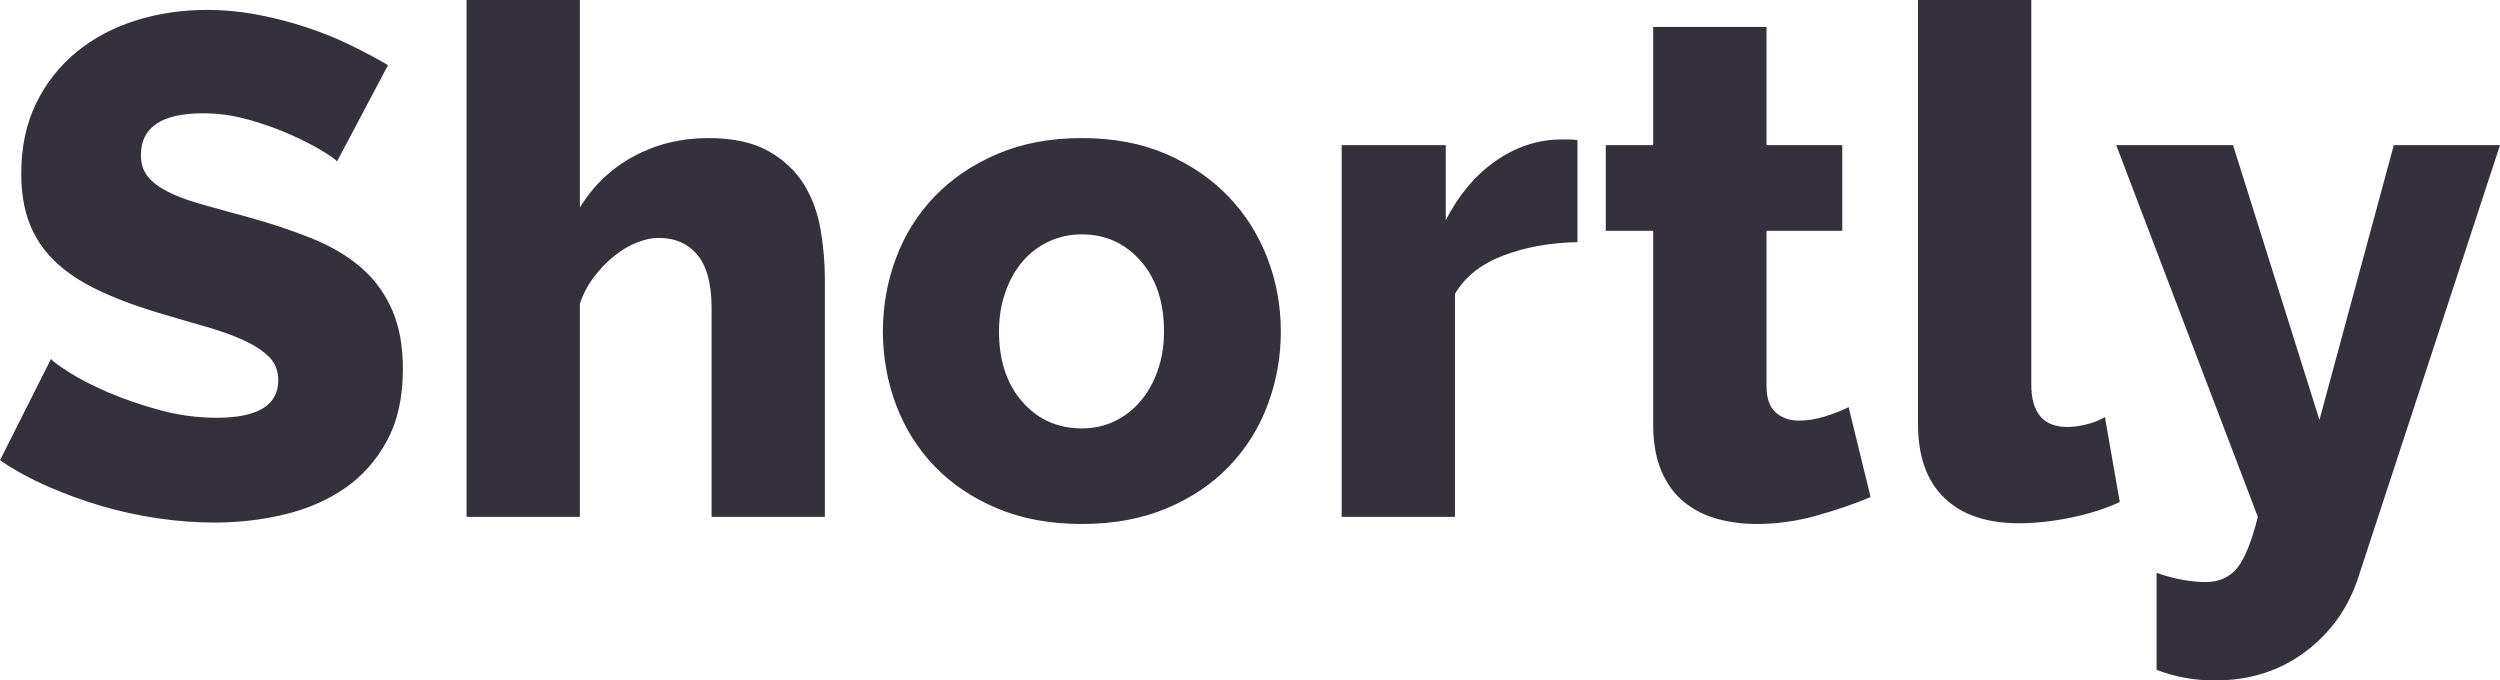<svg width="120.043" height="32.674" viewBox="0 0 120.043 32.674" fill="none" xmlns="http://www.w3.org/2000/svg" xmlns:xlink="http://www.w3.org/1999/xlink">
	<desc>
			Created with Pixso.
	</desc>
	<defs/>
	<path id="Shortly" d="M16.184 7.752C16.116 7.661 15.878 7.491 15.47 7.242C15.062 6.993 14.552 6.732 13.94 6.46C13.328 6.188 12.659 5.95 11.934 5.746C11.209 5.542 10.483 5.44 9.758 5.44C7.763 5.44 6.766 6.109 6.766 7.446C6.766 7.854 6.874 8.194 7.089 8.466C7.304 8.738 7.622 8.982 8.041 9.197C8.46 9.412 8.987 9.611 9.622 9.792L11.027 10.185C11.284 10.255 11.553 10.329 11.832 10.404C12.988 10.721 14.031 11.067 14.96 11.441C15.889 11.815 16.677 12.28 17.323 12.835C17.969 13.39 18.468 14.065 18.819 14.858C19.17 15.651 19.346 16.603 19.346 17.714C19.346 19.074 19.091 20.224 18.581 21.165C18.071 22.106 17.397 22.865 16.558 23.443C15.719 24.021 14.756 24.44 13.668 24.701C12.58 24.962 11.458 25.092 10.302 25.092C9.418 25.092 8.511 25.024 7.582 24.888C6.653 24.752 5.746 24.554 4.862 24.293C3.978 24.032 3.122 23.721 2.295 23.358C1.468 22.995 0.703 22.576 0 22.1L2.448 17.238C2.539 17.351 2.833 17.567 3.332 17.884C3.831 18.201 4.448 18.519 5.185 18.836C5.922 19.153 6.743 19.437 7.65 19.686C8.557 19.935 9.475 20.06 10.404 20.06C12.376 20.06 13.362 19.459 13.362 18.258C13.362 17.805 13.215 17.431 12.92 17.136C12.625 16.841 12.217 16.575 11.696 16.337C11.262 16.139 10.76 15.952 10.192 15.777L8.49 15.282C8.175 15.19 7.849 15.094 7.514 14.994C6.403 14.654 5.44 14.286 4.624 13.889C3.808 13.492 3.134 13.033 2.601 12.512C2.068 11.991 1.672 11.39 1.411 10.71C1.15 10.03 1.02 9.237 1.02 8.33C1.02 7.061 1.258 5.939 1.734 4.964C2.21 3.989 2.856 3.168 3.672 2.499C4.488 1.83 5.434 1.326 6.511 0.986C7.588 0.646 8.727 0.476 9.928 0.476C10.767 0.476 11.594 0.555 12.41 0.714C13.226 0.873 14.008 1.077 14.756 1.326C15.504 1.575 16.201 1.859 16.847 2.176C17.493 2.493 18.088 2.811 18.632 3.128L16.184 7.752ZM39.608 24.82L34.168 24.82L34.168 14.79C34.168 13.634 33.941 12.784 33.488 12.24C33.035 11.696 32.411 11.424 31.618 11.424C31.301 11.424 30.955 11.498 30.581 11.645C30.207 11.792 29.845 12.008 29.493 12.291C29.142 12.574 28.819 12.909 28.524 13.294C28.23 13.679 28.003 14.11 27.844 14.586L27.844 24.82L22.404 24.82L22.404 0L27.844 0L27.844 9.962C28.502 8.897 29.368 8.075 30.445 7.497C31.522 6.919 32.706 6.63 33.998 6.63C35.2 6.63 36.169 6.84 36.905 7.259C37.642 7.678 38.209 8.211 38.605 8.857C39.002 9.503 39.268 10.228 39.404 11.033C39.54 11.838 39.608 12.625 39.608 13.396L39.608 24.82ZM51.948 25.16C50.43 25.16 49.075 24.911 47.885 24.412C46.695 23.913 45.692 23.239 44.876 22.389C44.06 21.539 43.443 20.553 43.023 19.431C42.604 18.309 42.394 17.136 42.394 15.912C42.394 14.688 42.604 13.515 43.023 12.393C43.443 11.271 44.06 10.285 44.876 9.435C45.692 8.585 46.695 7.905 47.885 7.395C49.075 6.885 50.43 6.63 51.948 6.63C53.467 6.63 54.816 6.885 55.994 7.395C57.173 7.905 58.17 8.585 58.986 9.435C59.802 10.285 60.425 11.271 60.856 12.393C61.287 13.515 61.502 14.688 61.502 15.912C61.502 17.136 61.293 18.309 60.873 19.431C60.454 20.553 59.836 21.539 59.02 22.389C58.204 23.239 57.201 23.913 56.011 24.412C54.821 24.911 53.467 25.16 51.948 25.16ZM49.092 19.295C48.344 18.445 47.97 17.317 47.97 15.912C47.97 15.232 48.072 14.603 48.276 14.025C48.48 13.447 48.758 12.954 49.109 12.546C49.461 12.138 49.88 11.821 50.367 11.594C50.855 11.367 51.382 11.254 51.948 11.254C53.081 11.254 54.022 11.679 54.77 12.529C55.518 13.379 55.892 14.507 55.892 15.912C55.892 16.592 55.79 17.221 55.586 17.799C55.382 18.377 55.105 18.87 54.753 19.278C54.402 19.686 53.988 20.003 53.512 20.23C53.036 20.457 52.515 20.57 51.948 20.57C50.792 20.57 49.84 20.145 49.092 19.295ZM75.746 11.628C74.432 11.651 73.242 11.866 72.176 12.274C71.111 12.682 70.34 13.294 69.864 14.11L69.864 24.82L64.424 24.82L64.424 6.97L69.422 6.97L69.422 10.574C70.034 9.373 70.822 8.432 71.785 7.752C72.749 7.072 73.774 6.721 74.862 6.698L75.406 6.698C75.52 6.698 75.633 6.709 75.746 6.732L75.746 11.628ZM89.82 23.868C89.072 24.185 88.217 24.48 87.253 24.752C86.29 25.024 85.321 25.16 84.346 25.16C83.666 25.16 83.026 25.075 82.425 24.905C81.825 24.735 81.298 24.463 80.844 24.089C80.391 23.715 80.034 23.222 79.773 22.61C79.513 21.998 79.382 21.261 79.382 20.4L79.382 11.084L77.105 11.084L77.105 6.97L79.382 6.97L79.382 1.292L84.822 1.292L84.822 6.97L88.46 6.97L88.46 11.084L84.822 11.084L84.822 18.53C84.822 19.119 84.97 19.544 85.264 19.805C85.559 20.066 85.933 20.196 86.386 20.196C86.794 20.196 87.214 20.128 87.644 19.992C88.075 19.856 88.449 19.709 88.766 19.55L89.82 23.868ZM92.097 0L97.537 0L97.537 18.462C97.537 19.822 98.115 20.502 99.27 20.502C99.543 20.502 99.843 20.462 100.172 20.383C100.5 20.304 100.801 20.185 101.073 20.026L101.786 24.106C101.107 24.423 100.325 24.673 99.441 24.854C98.556 25.035 97.729 25.126 96.959 25.126C95.394 25.126 94.193 24.718 93.355 23.902C92.516 23.086 92.097 21.907 92.097 20.366L92.097 0ZM103.553 27.506C104.006 27.665 104.431 27.778 104.828 27.846C105.224 27.914 105.581 27.948 105.899 27.948C106.556 27.948 107.066 27.721 107.429 27.268C107.791 26.815 108.12 25.999 108.415 24.82L101.615 6.97L107.225 6.97L111.373 20.162L114.943 6.97L120.043 6.97L113.243 27.71C112.767 29.183 111.917 30.379 110.693 31.297C109.469 32.215 108.018 32.674 106.341 32.674C105.887 32.674 105.428 32.634 104.964 32.555C104.499 32.476 104.029 32.345 103.553 32.164L103.553 27.506Z" clip-rule="evenodd" fill="#34313D" fill-opacity="1" fill-rule="evenodd"/>
</svg>
